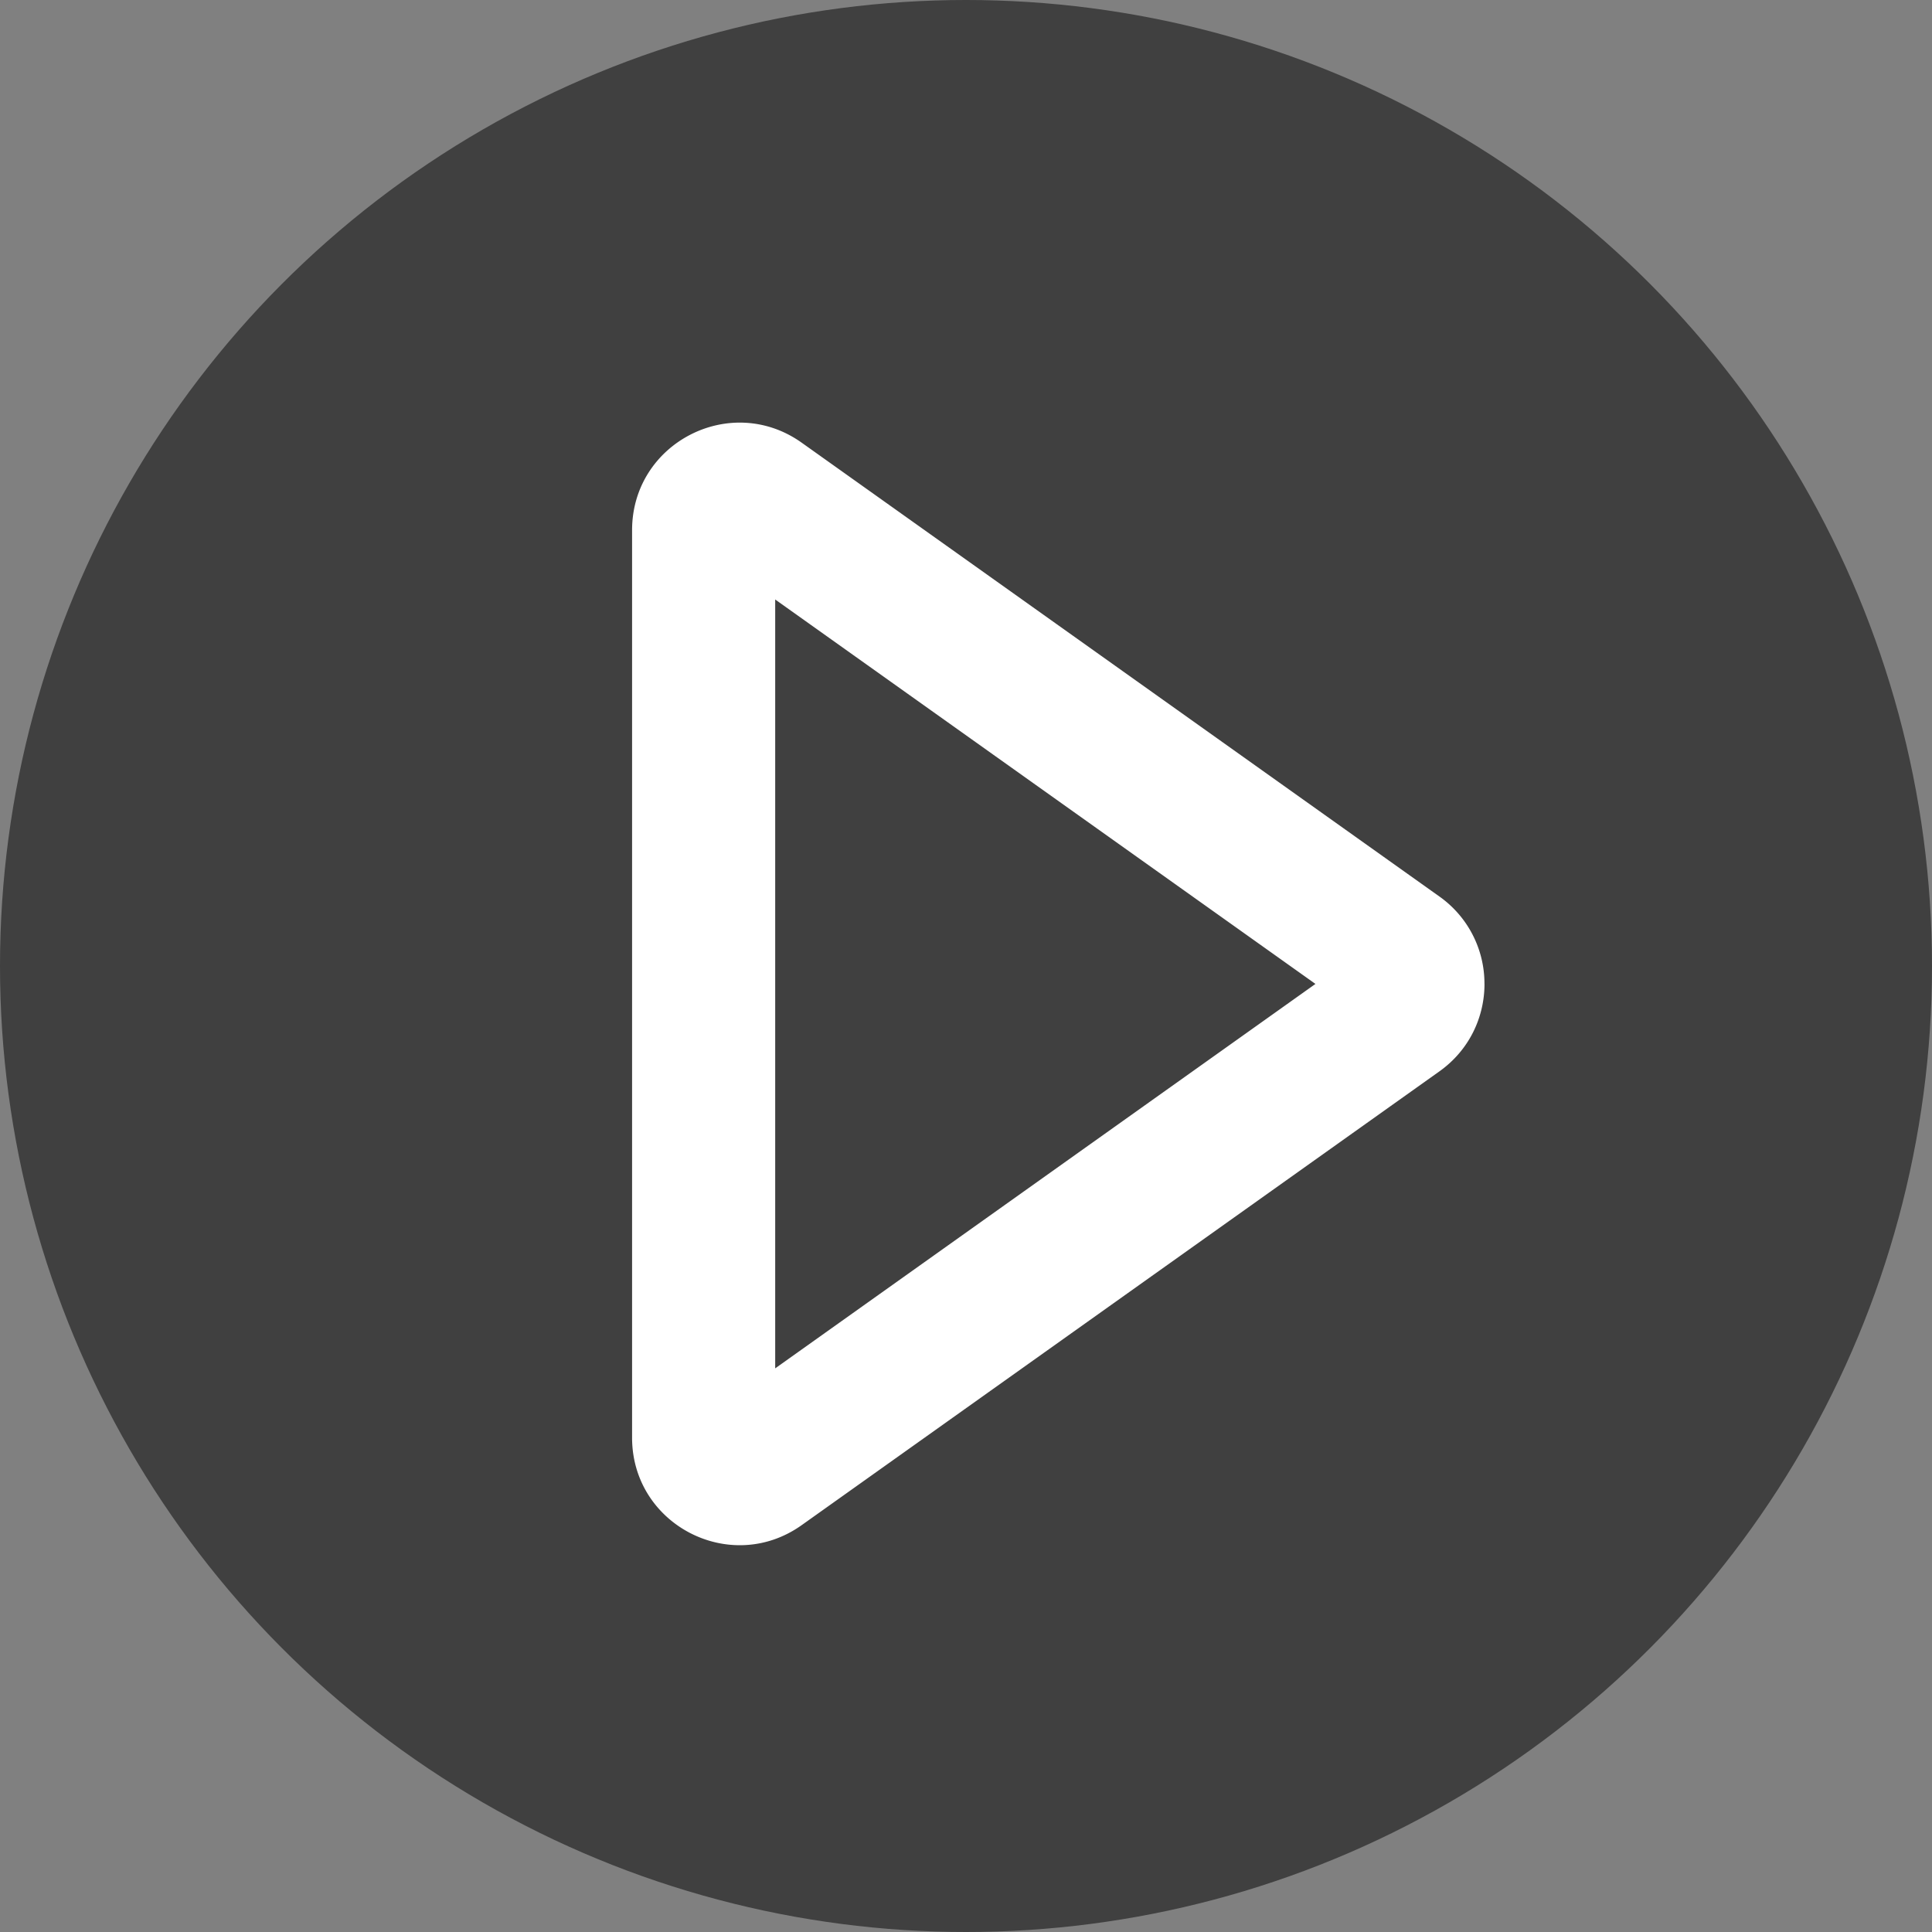 <svg xmlns="http://www.w3.org/2000/svg" width="54" height="54" viewBox="0 0 54 54">
    <rect x="0" y="0" width="54" height="54" fill="#808080" stroke="none"/>
    <g transform="translate(-365 -455)">
        <circle data-name="타원 370" cx="27" cy="27" r="27" transform="translate(365 455)" style="opacity:.5"/>
        <g data-name="다각형 53" style="fill:none">
            <path d="M16.056 3.435a3 3 0 0 1 4.889 0l12.683 17.826A3 3 0 0 1 31.183 26H5.817a3 3 0 0 1-2.444-4.739z" style="stroke:none" transform="rotate(90 -27.667 436.334)"/>
            <path d="M18.5 6.9 7.755 22h21.49L18.5 6.9m0-4.725c.923 0 1.846.42 2.444 1.26l12.684 17.826C35.04 23.247 33.62 26 31.183 26H5.817c-2.438 0-3.858-2.753-2.445-4.74L16.056 3.436a2.98 2.98 0 0 1 2.444-1.26z" style="fill:#fff;stroke:none" transform="rotate(90 -27.667 436.334)"/>
        </g>
    </g>
</svg>
